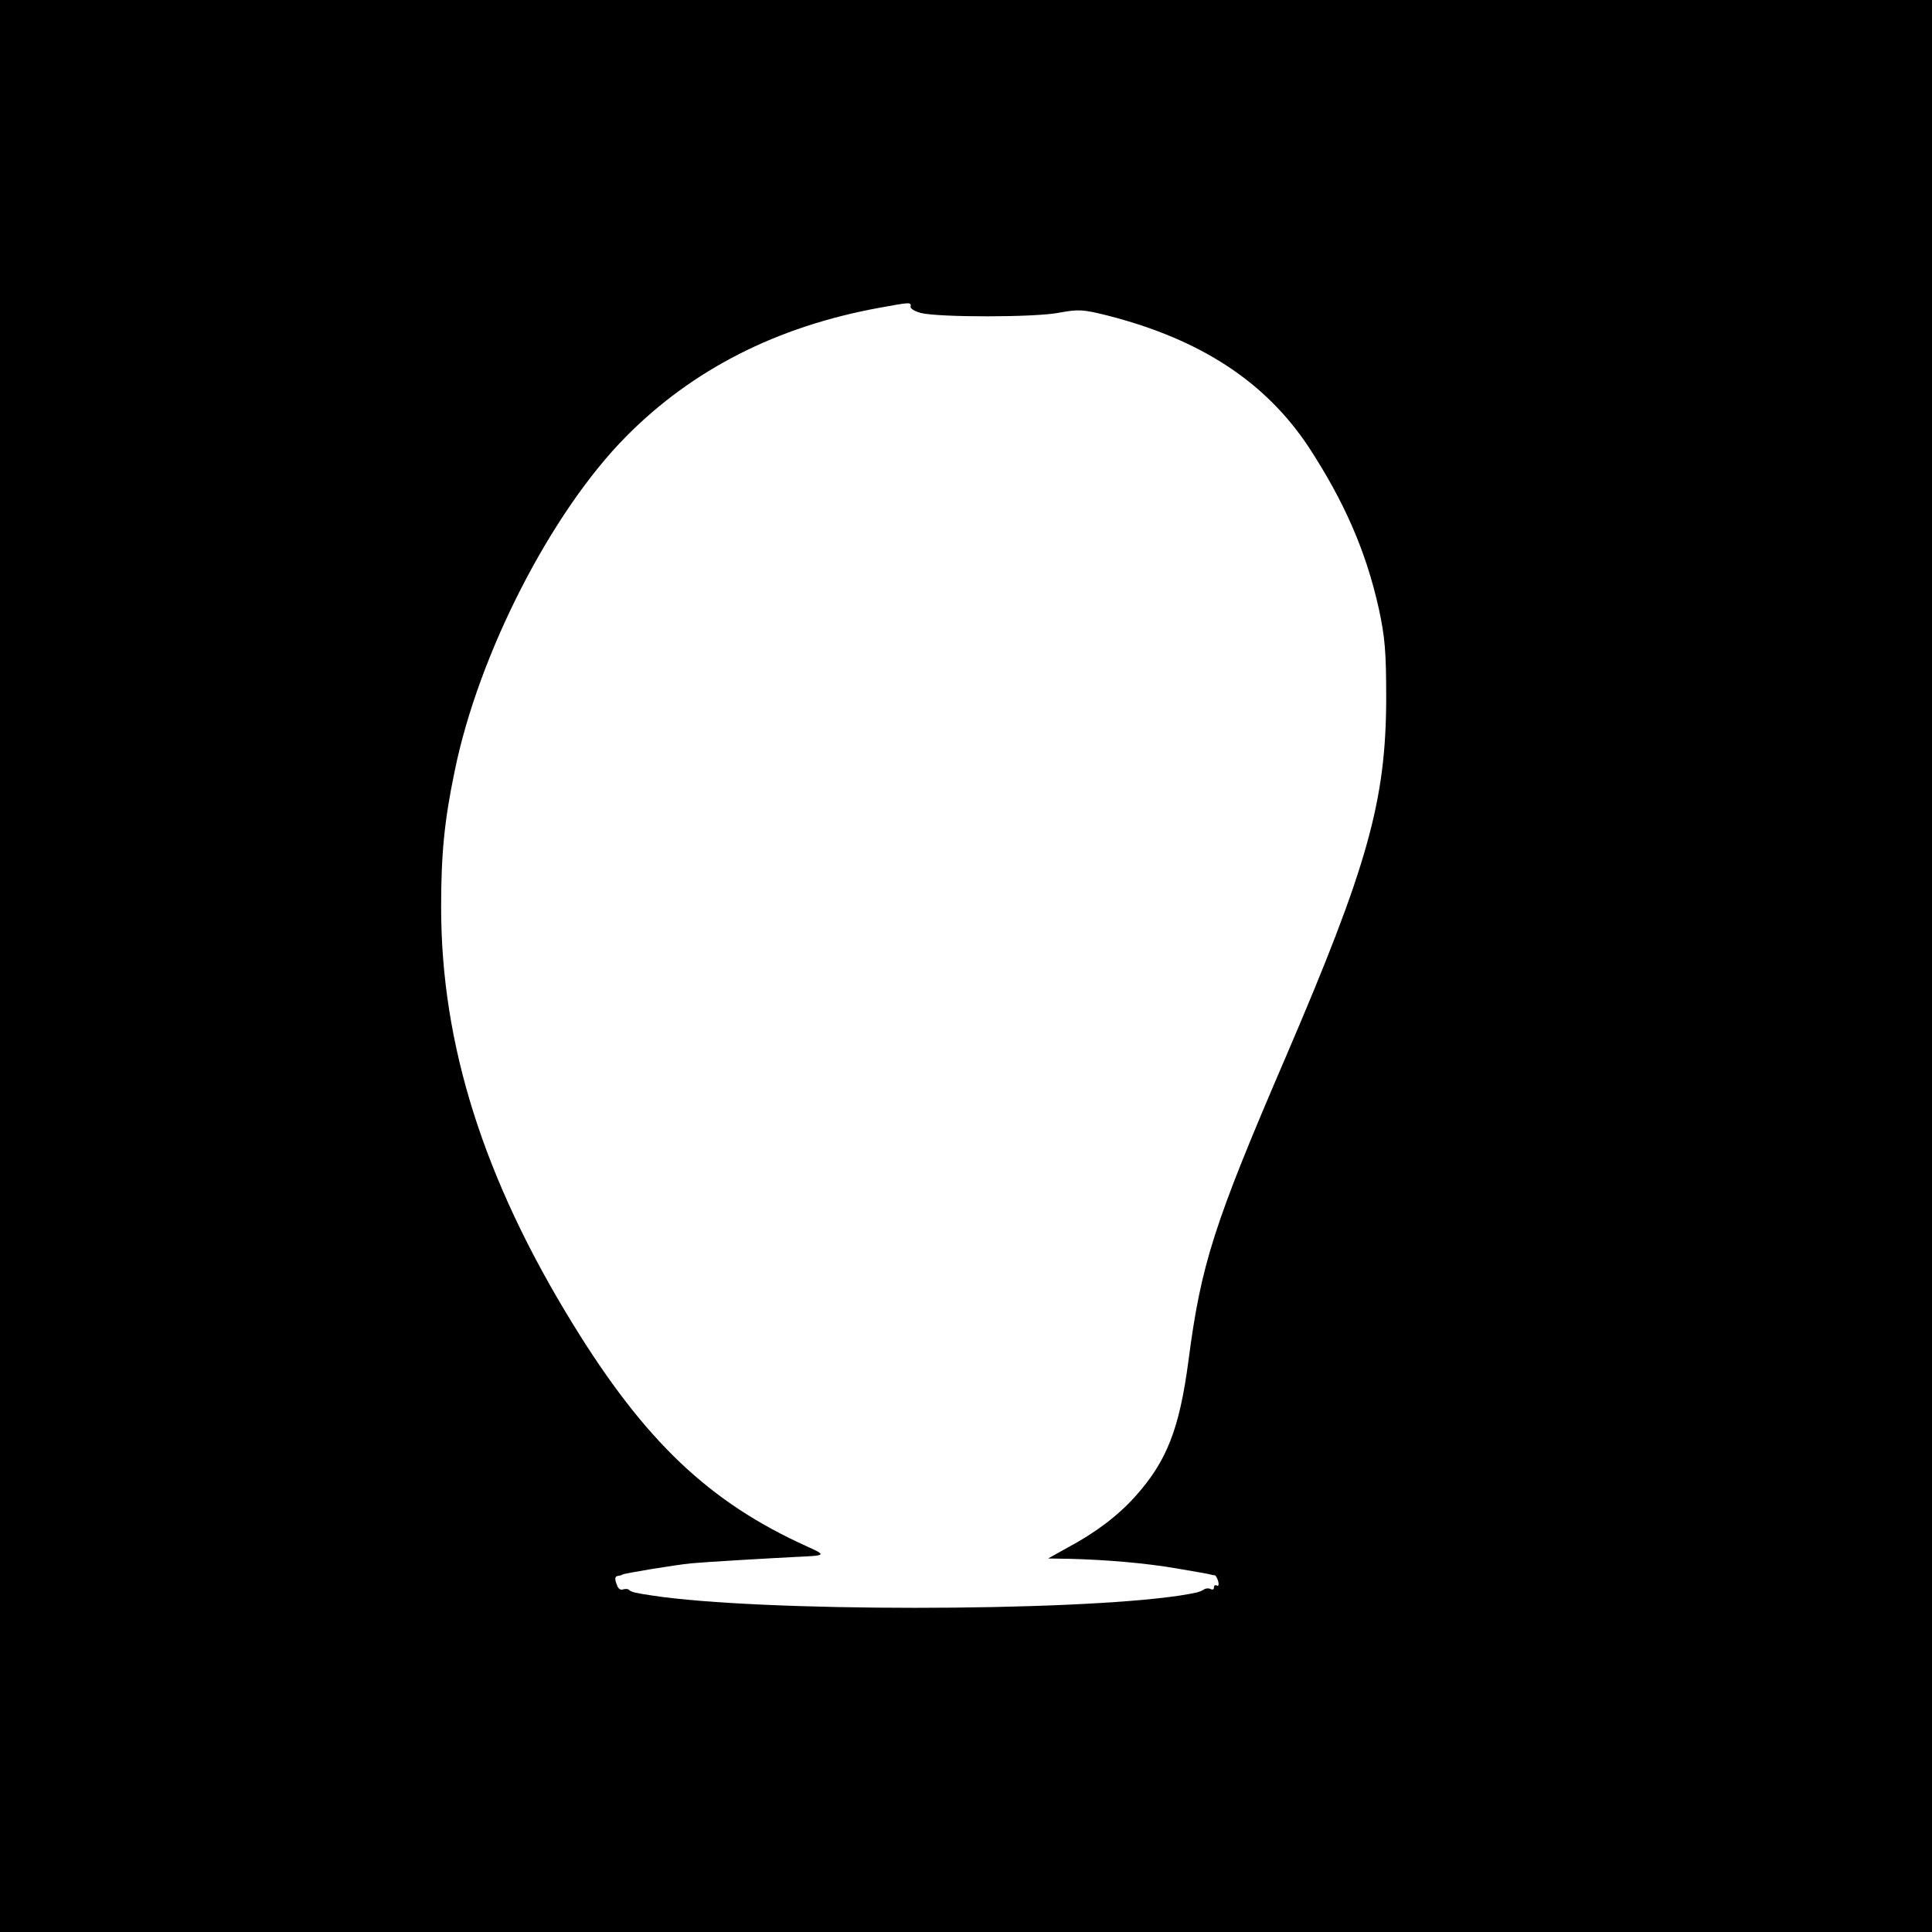 <?xml version="1.0" standalone="no"?>
<!DOCTYPE svg PUBLIC "-//W3C//DTD SVG 20010904//EN"
 "http://www.w3.org/TR/2001/REC-SVG-20010904/DTD/svg10.dtd">
<svg version="1.0" xmlns="http://www.w3.org/2000/svg"
 width="600pt" height="600pt" viewBox="0 0 600 600"
 preserveAspectRatio="xMidYMid meet">

<g transform="translate(0,600) scale(0.1,-0.1)"
fill="#000000" stroke="none">
<path d="M0 3000 l0 -3000 3000 0 3000 0 0 3000 0 3000 -3000 0 -3000 0 0
-3000z m2828 2048 c-2 -6 13 -15 32 -20 56 -14 357 -14 430 1 60 11 74 10 150
-9 289 -74 490 -206 624 -408 111 -170 178 -323 218 -502 19 -89 23 -132 23
-280 -1 -318 -57 -519 -313 -1115 -222 -516 -262 -641 -301 -940 -28 -212 -67
-313 -166 -423 -54 -60 -123 -112 -209 -158 l-61 -34 65 -1 c121 -3 242 -14
335 -30 81 -14 99 -17 105 -19 3 -1 8 -2 11 -2 4 1 9 -8 12 -18 3 -11 1 -18
-4 -14 -5 3 -9 0 -9 -6 0 -6 -4 -8 -10 -5 -5 3 -16 3 -22 -2 -14 -8 -24 -10
-73 -18 -340 -51 -1307 -51 -1640 0 -54 8 -64 11 -71 17 -3 4 -12 4 -19 2 -7
-3 -15 2 -18 11 -9 22 -8 30 3 31 6 1 11 2 13 4 5 4 164 30 214 35 41 4 248
16 328 20 92 4 92 5 30 33 -303 137 -503 327 -727 692 -276 449 -408 866 -408
1292 0 167 10 269 42 423 74 364 300 805 533 1040 206 208 468 341 785 399 98
18 100 18 98 4z"/>
</g>
</svg>
